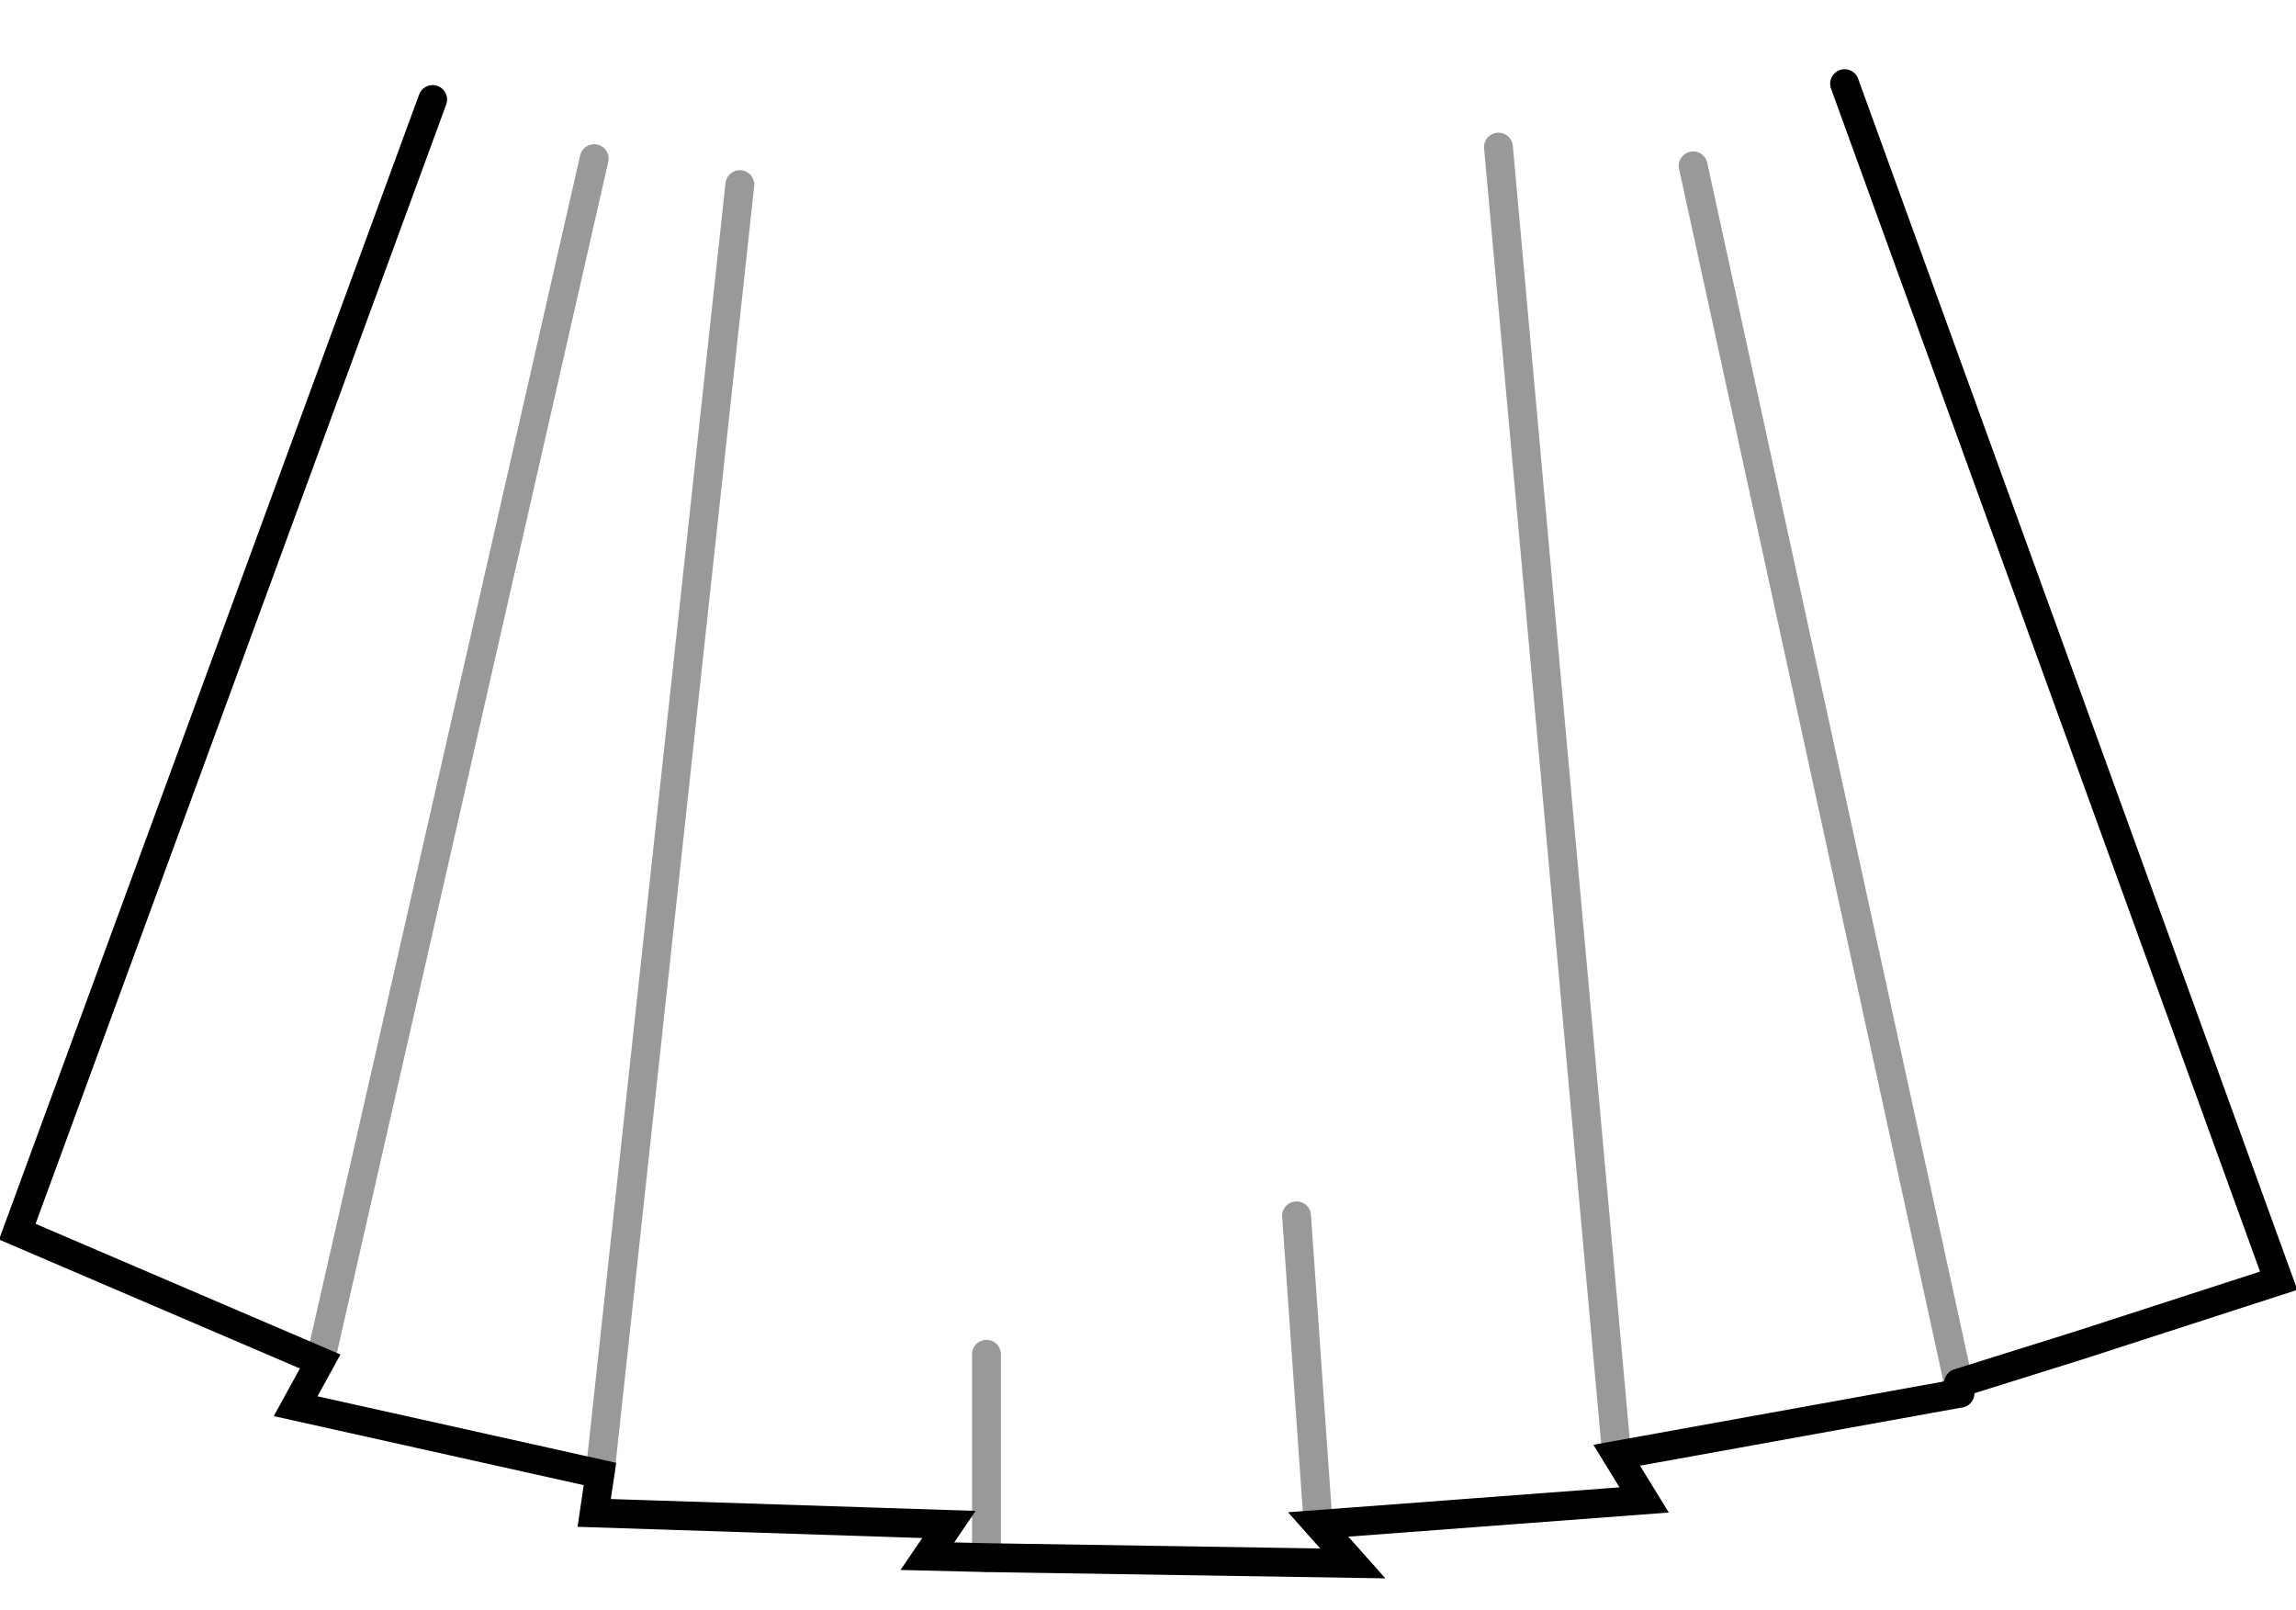 <?xml version="1.0" encoding="UTF-8" standalone="no"?>
<svg xmlns:xlink="http://www.w3.org/1999/xlink" height="55.8px" width="79.6px" xmlns="http://www.w3.org/2000/svg">
  <g transform="matrix(1.0, 0.0, 0.0, 1.0, 8.25, 2.1)">
    <path d="M6.75 1.35 Q8.45 -1.25 15.5 -1.6 19.8 -1.85 30.9 -1.7 L46.2 -2.1 Q53.45 -1.9 55.7 0.8 L70.75 42.3 63.8 44.55 59.65 45.85 Q59.45 45.95 59.7 46.2 L47.8 48.35 43.7 3.0 47.8 48.35 48.75 49.9 37.45 50.75 38.65 52.1 25.95 51.9 23.9 51.85 24.65 50.75 12.35 50.35 12.55 49.0 2.0 46.65 2.85 45.1 -7.65 40.6 6.75 1.35 M12.35 3.4 L2.85 45.1 12.35 3.4 M50.45 3.65 L59.65 45.85 50.45 3.65 M17.4 4.3 L12.55 49.0 17.4 4.3 M25.95 44.85 L25.95 51.9 25.95 44.85 M36.7 40.05 L37.45 50.75 36.7 40.05" fill="#ffffff" fill-opacity="0.0" fill-rule="evenodd" stroke="none"/>
    <path d="M6.75 1.35 L-7.65 40.6 2.85 45.1 2.0 46.65 12.55 49.0 12.35 50.35 24.65 50.75 23.9 51.85 25.95 51.9 38.65 52.1 37.45 50.75 48.75 49.9 47.8 48.35 59.7 46.2 M59.65 45.85 L63.8 44.55 70.75 42.3 55.7 0.8" fill="none" stroke="#000000" stroke-linecap="round" stroke-linejoin="miter-clip" stroke-miterlimit="10.0" stroke-width="1.0"/>
    <path d="M2.85 45.1 L12.35 3.4 M47.8 48.35 L43.7 3.0 M59.7 46.2 Q59.45 45.95 59.65 45.85 L50.45 3.65 M12.55 49.0 L17.4 4.3 M25.95 51.9 L25.95 44.85 M37.45 50.75 L36.7 40.05" fill="none" stroke="#000000" stroke-linecap="round" stroke-linejoin="miter-clip" stroke-miterlimit="10.0" stroke-opacity="0.4" stroke-width="1.0"/>
  </g>
</svg>
